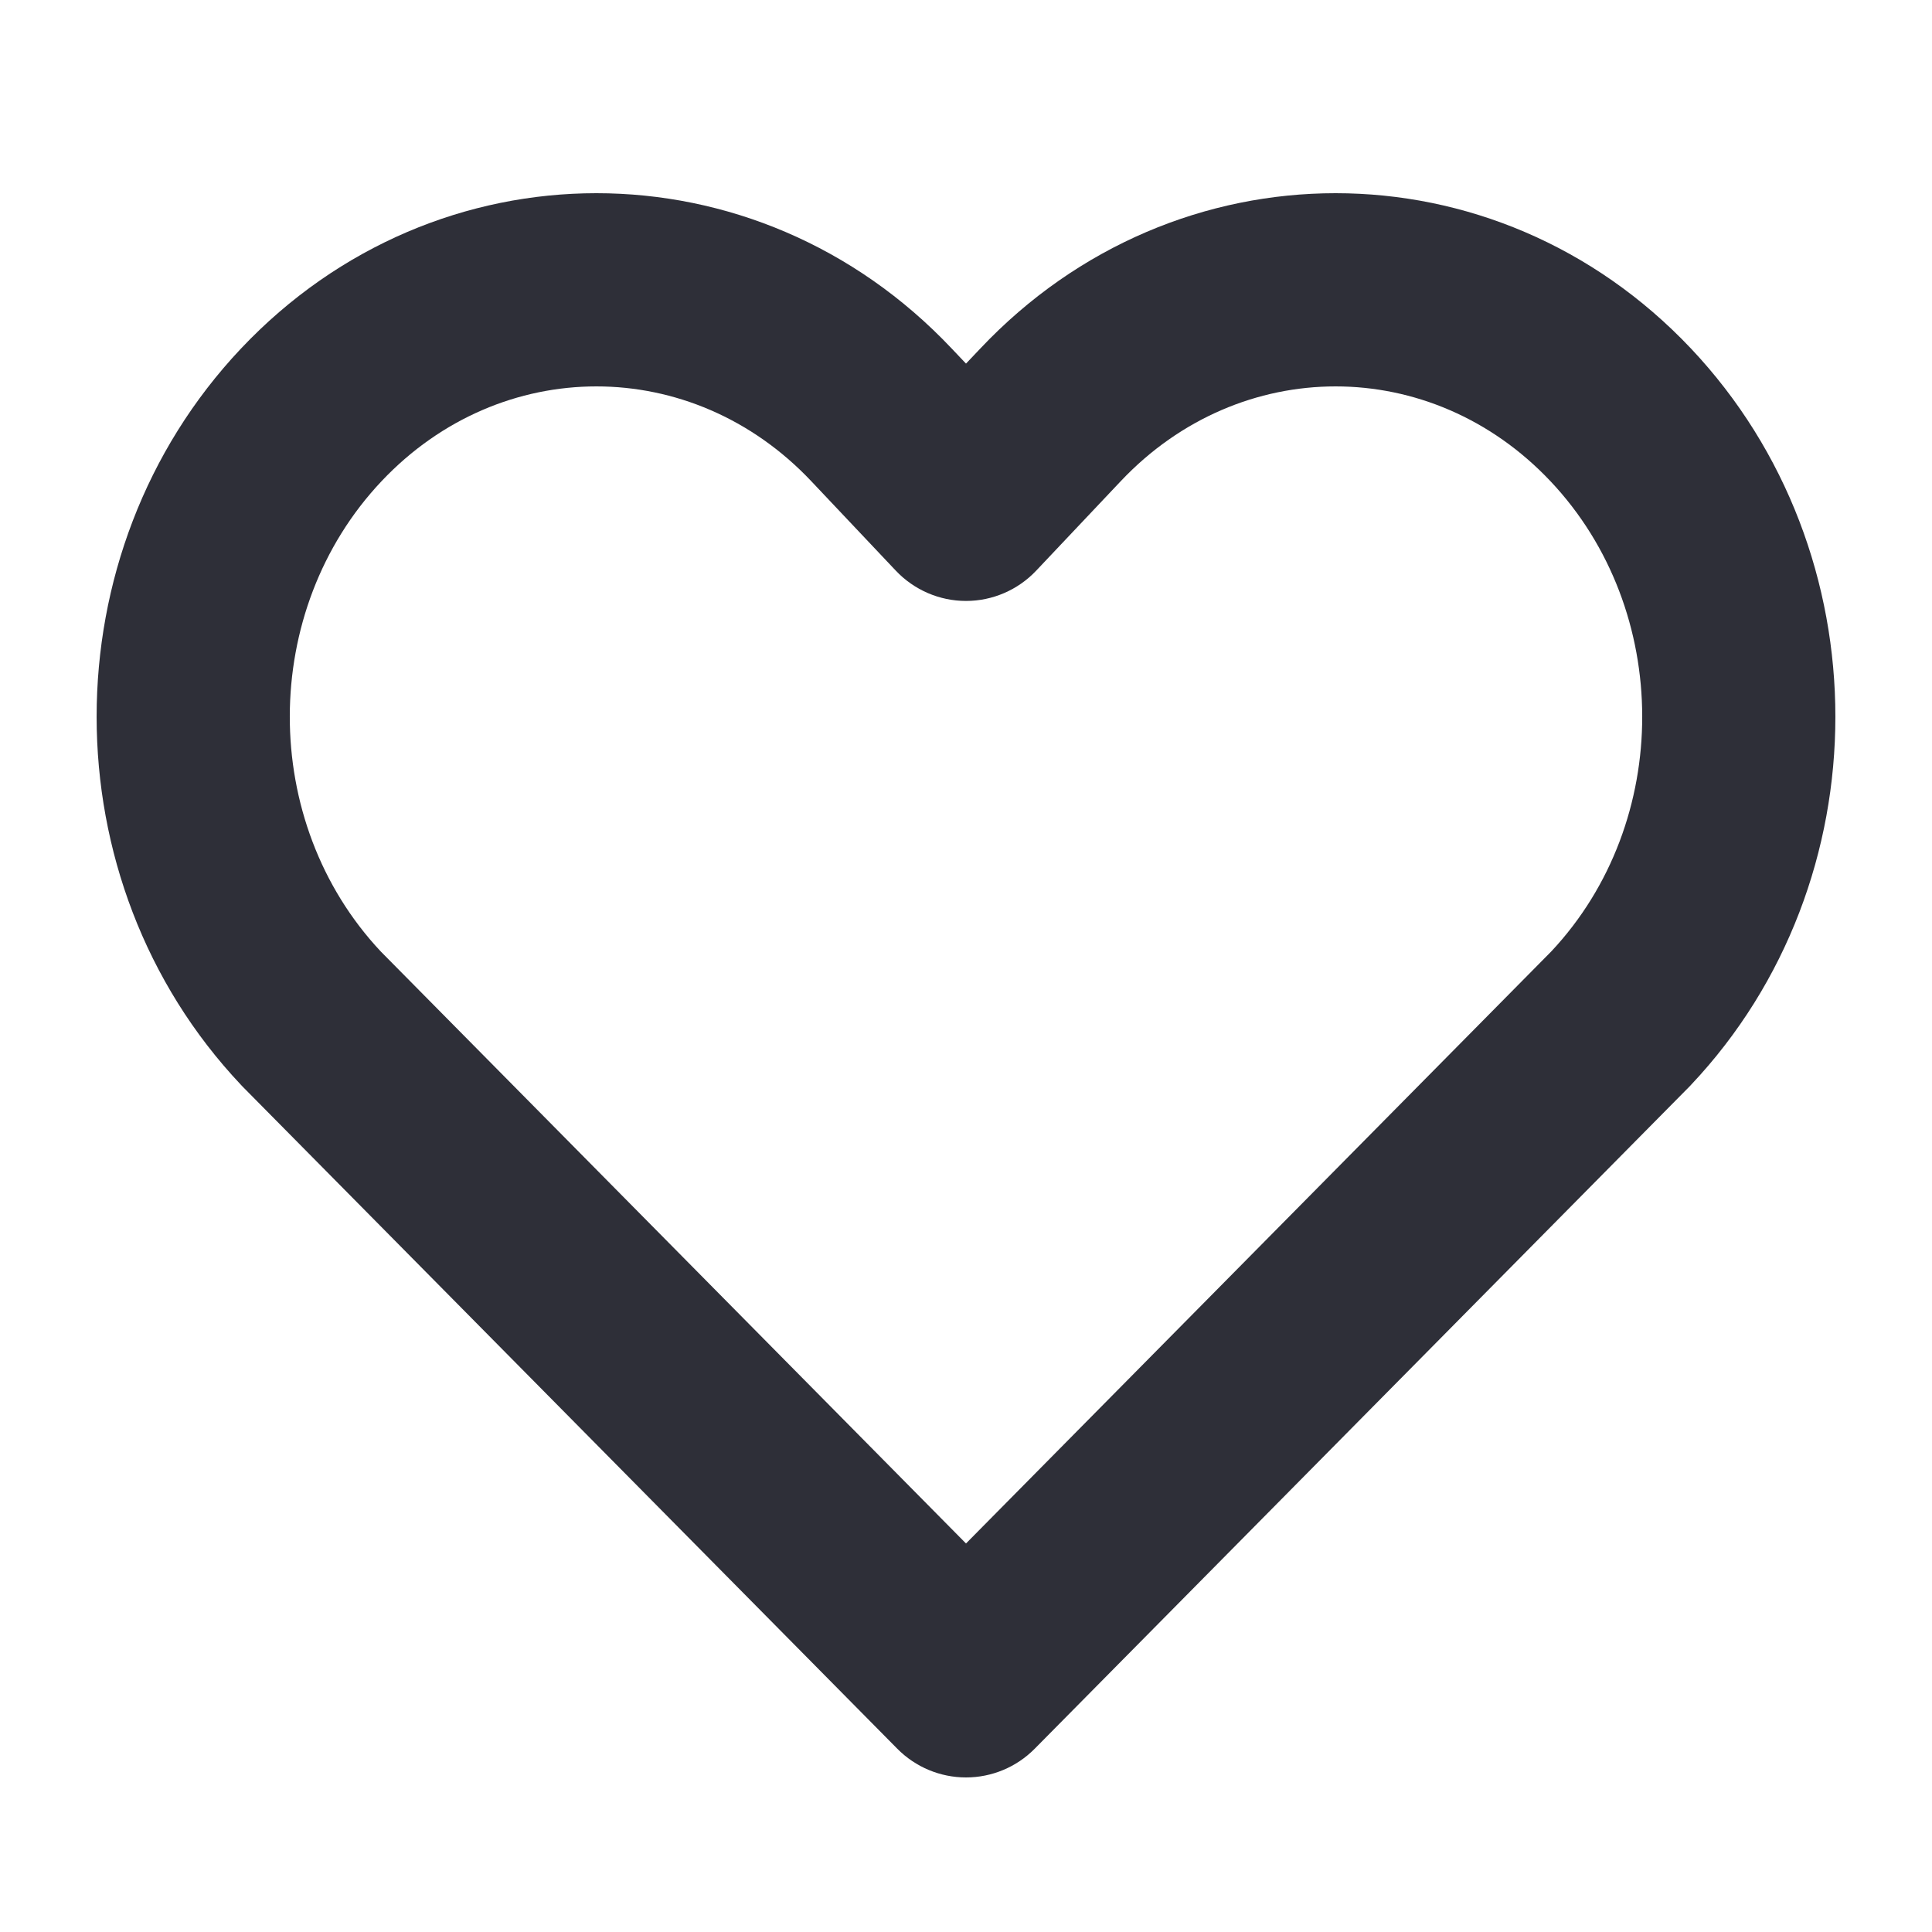 <svg width="20" height="20" viewBox="0 0 20 20" fill="none" xmlns="http://www.w3.org/2000/svg">
<path fill-rule="evenodd" clip-rule="evenodd" d="M2.495 3.608C4.52 1.464 7.828 1.464 9.852 3.608L10 3.764L10.148 3.608C12.172 1.464 15.48 1.464 17.505 3.608C19.498 5.719 19.498 9.12 17.505 11.231L17.489 11.248L10.711 18.103C10.523 18.293 10.267 18.4 10 18.4C9.733 18.4 9.477 18.293 9.289 18.103L2.511 11.248L2.495 11.231C0.502 9.12 0.502 5.719 2.495 3.608ZM8.398 4.981C7.163 3.673 5.185 3.673 3.95 4.981C2.686 6.319 2.683 8.509 3.942 9.85L10 15.978L16.058 9.85C17.317 8.509 17.314 6.319 16.05 4.981C14.815 3.673 12.837 3.673 11.602 4.981L10.727 5.907C10.538 6.107 10.275 6.221 10 6.221C9.725 6.221 9.462 6.107 9.273 5.907L8.398 4.981Z" fill="#2E2F38"/>
</svg>
